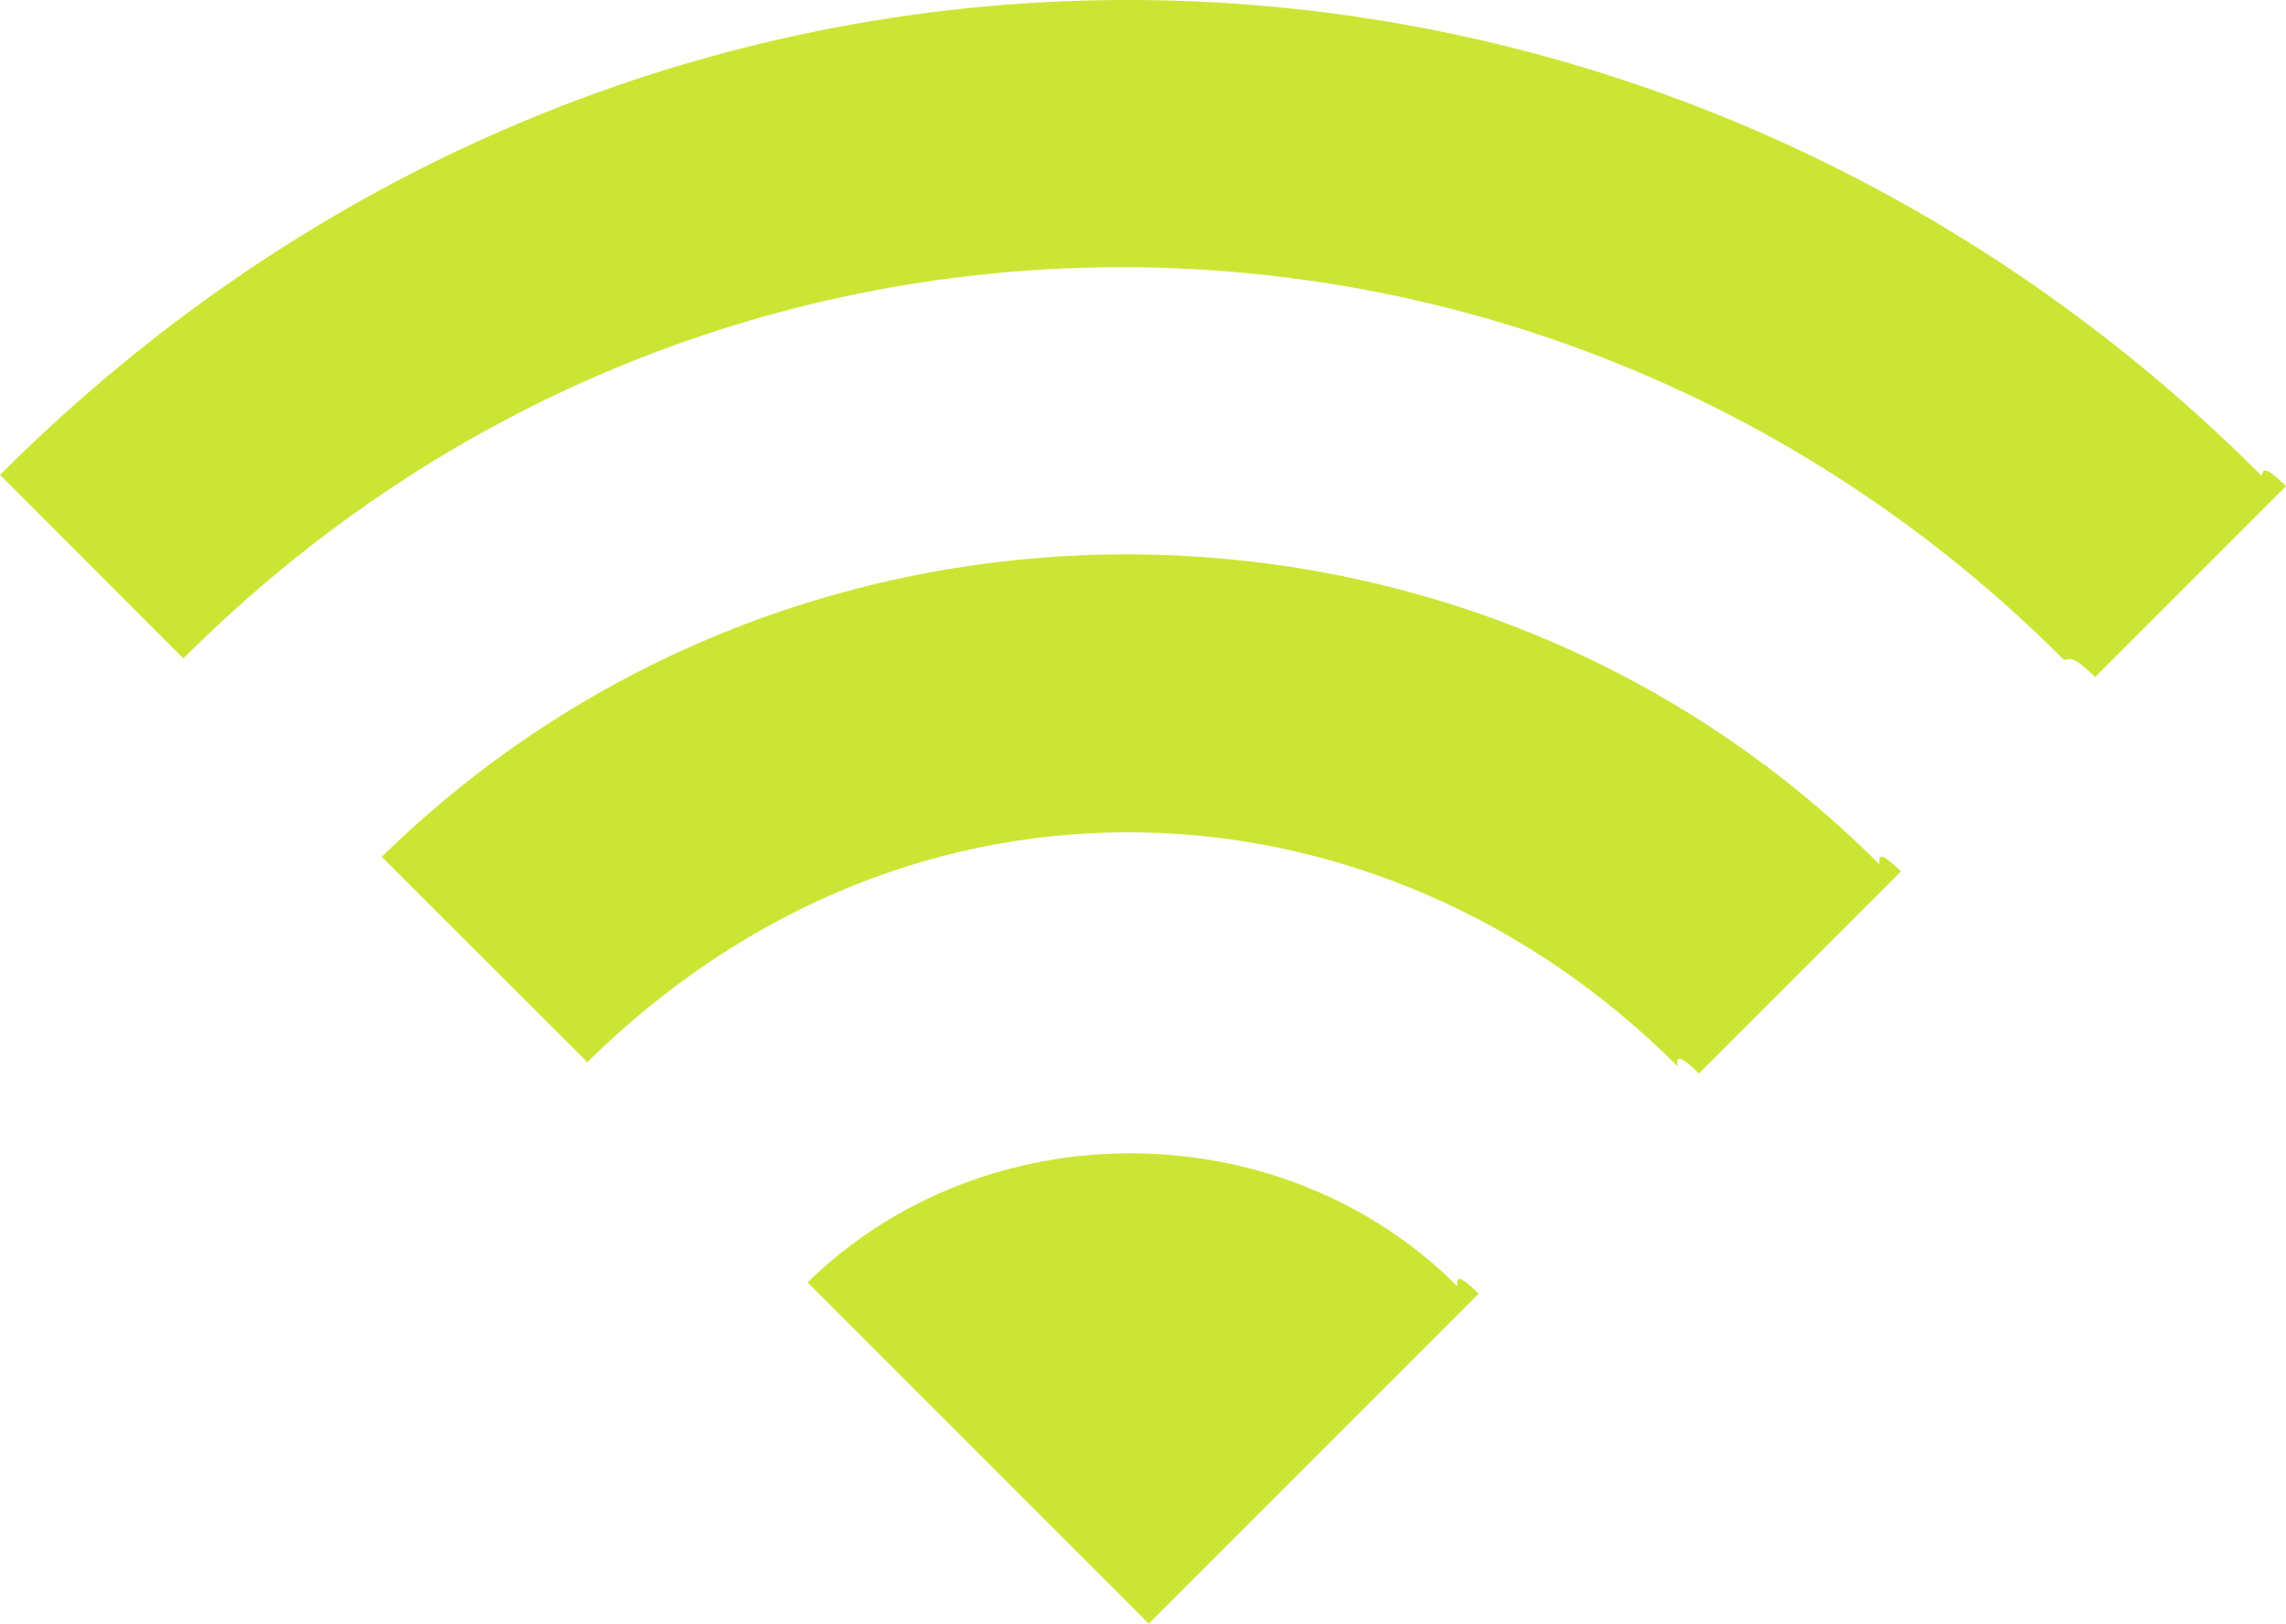 <?xml version="1.0" encoding="utf-8"?>
<!-- Generator: Adobe Illustrator 16.0.0, SVG Export Plug-In . SVG Version: 6.00 Build 0)  -->
<!DOCTYPE svg PUBLIC "-//W3C//DTD SVG 1.1//EN" "http://www.w3.org/Graphics/SVG/1.1/DTD/svg11.dtd">
<svg version="1.1" id="레이어_1" xmlns="http://www.w3.org/2000/svg" xmlns:xlink="http://www.w3.org/1999/xlink" x="0px"
	 y="0px" width="74.176px" height="52.684px" viewBox="602.834 377.038 74.176 52.684"
	 enable-background="new 602.834 377.038 74.176 52.684" xml:space="preserve">
<g>
	<path fill="#CCE535" d="M602.834,392.447l5.95,5.957c17.147-17.148,44.269-16.707,60.974,0c0.203,0.194,0.108-0.35,1.057,0.605
		l6.195-6.195c-0.946-0.955-0.701-0.247-0.819-0.367C656.062,372.32,623.795,371.486,602.834,392.447z"/>
	<path fill="#CCE535" d="M615.221,404.841l6.671,6.664c10.549-10.414,25.735-9.51,35.358,0.114c0.083,0.082-0.246-0.701,0.709,0.252
		l6.557-6.557c-0.954-0.954-0.632-0.164-0.715-0.246C650.535,391.802,628.689,391.632,615.221,404.841z"/>
	<path fill="#CCE535" d="M629.037,418.65l11.071,11.071l10.705-10.705c-0.955-0.954-0.627-0.172-0.702-0.254
		C644.428,413.086,634.816,413.004,629.037,418.65z"/>
</g>
</svg>
